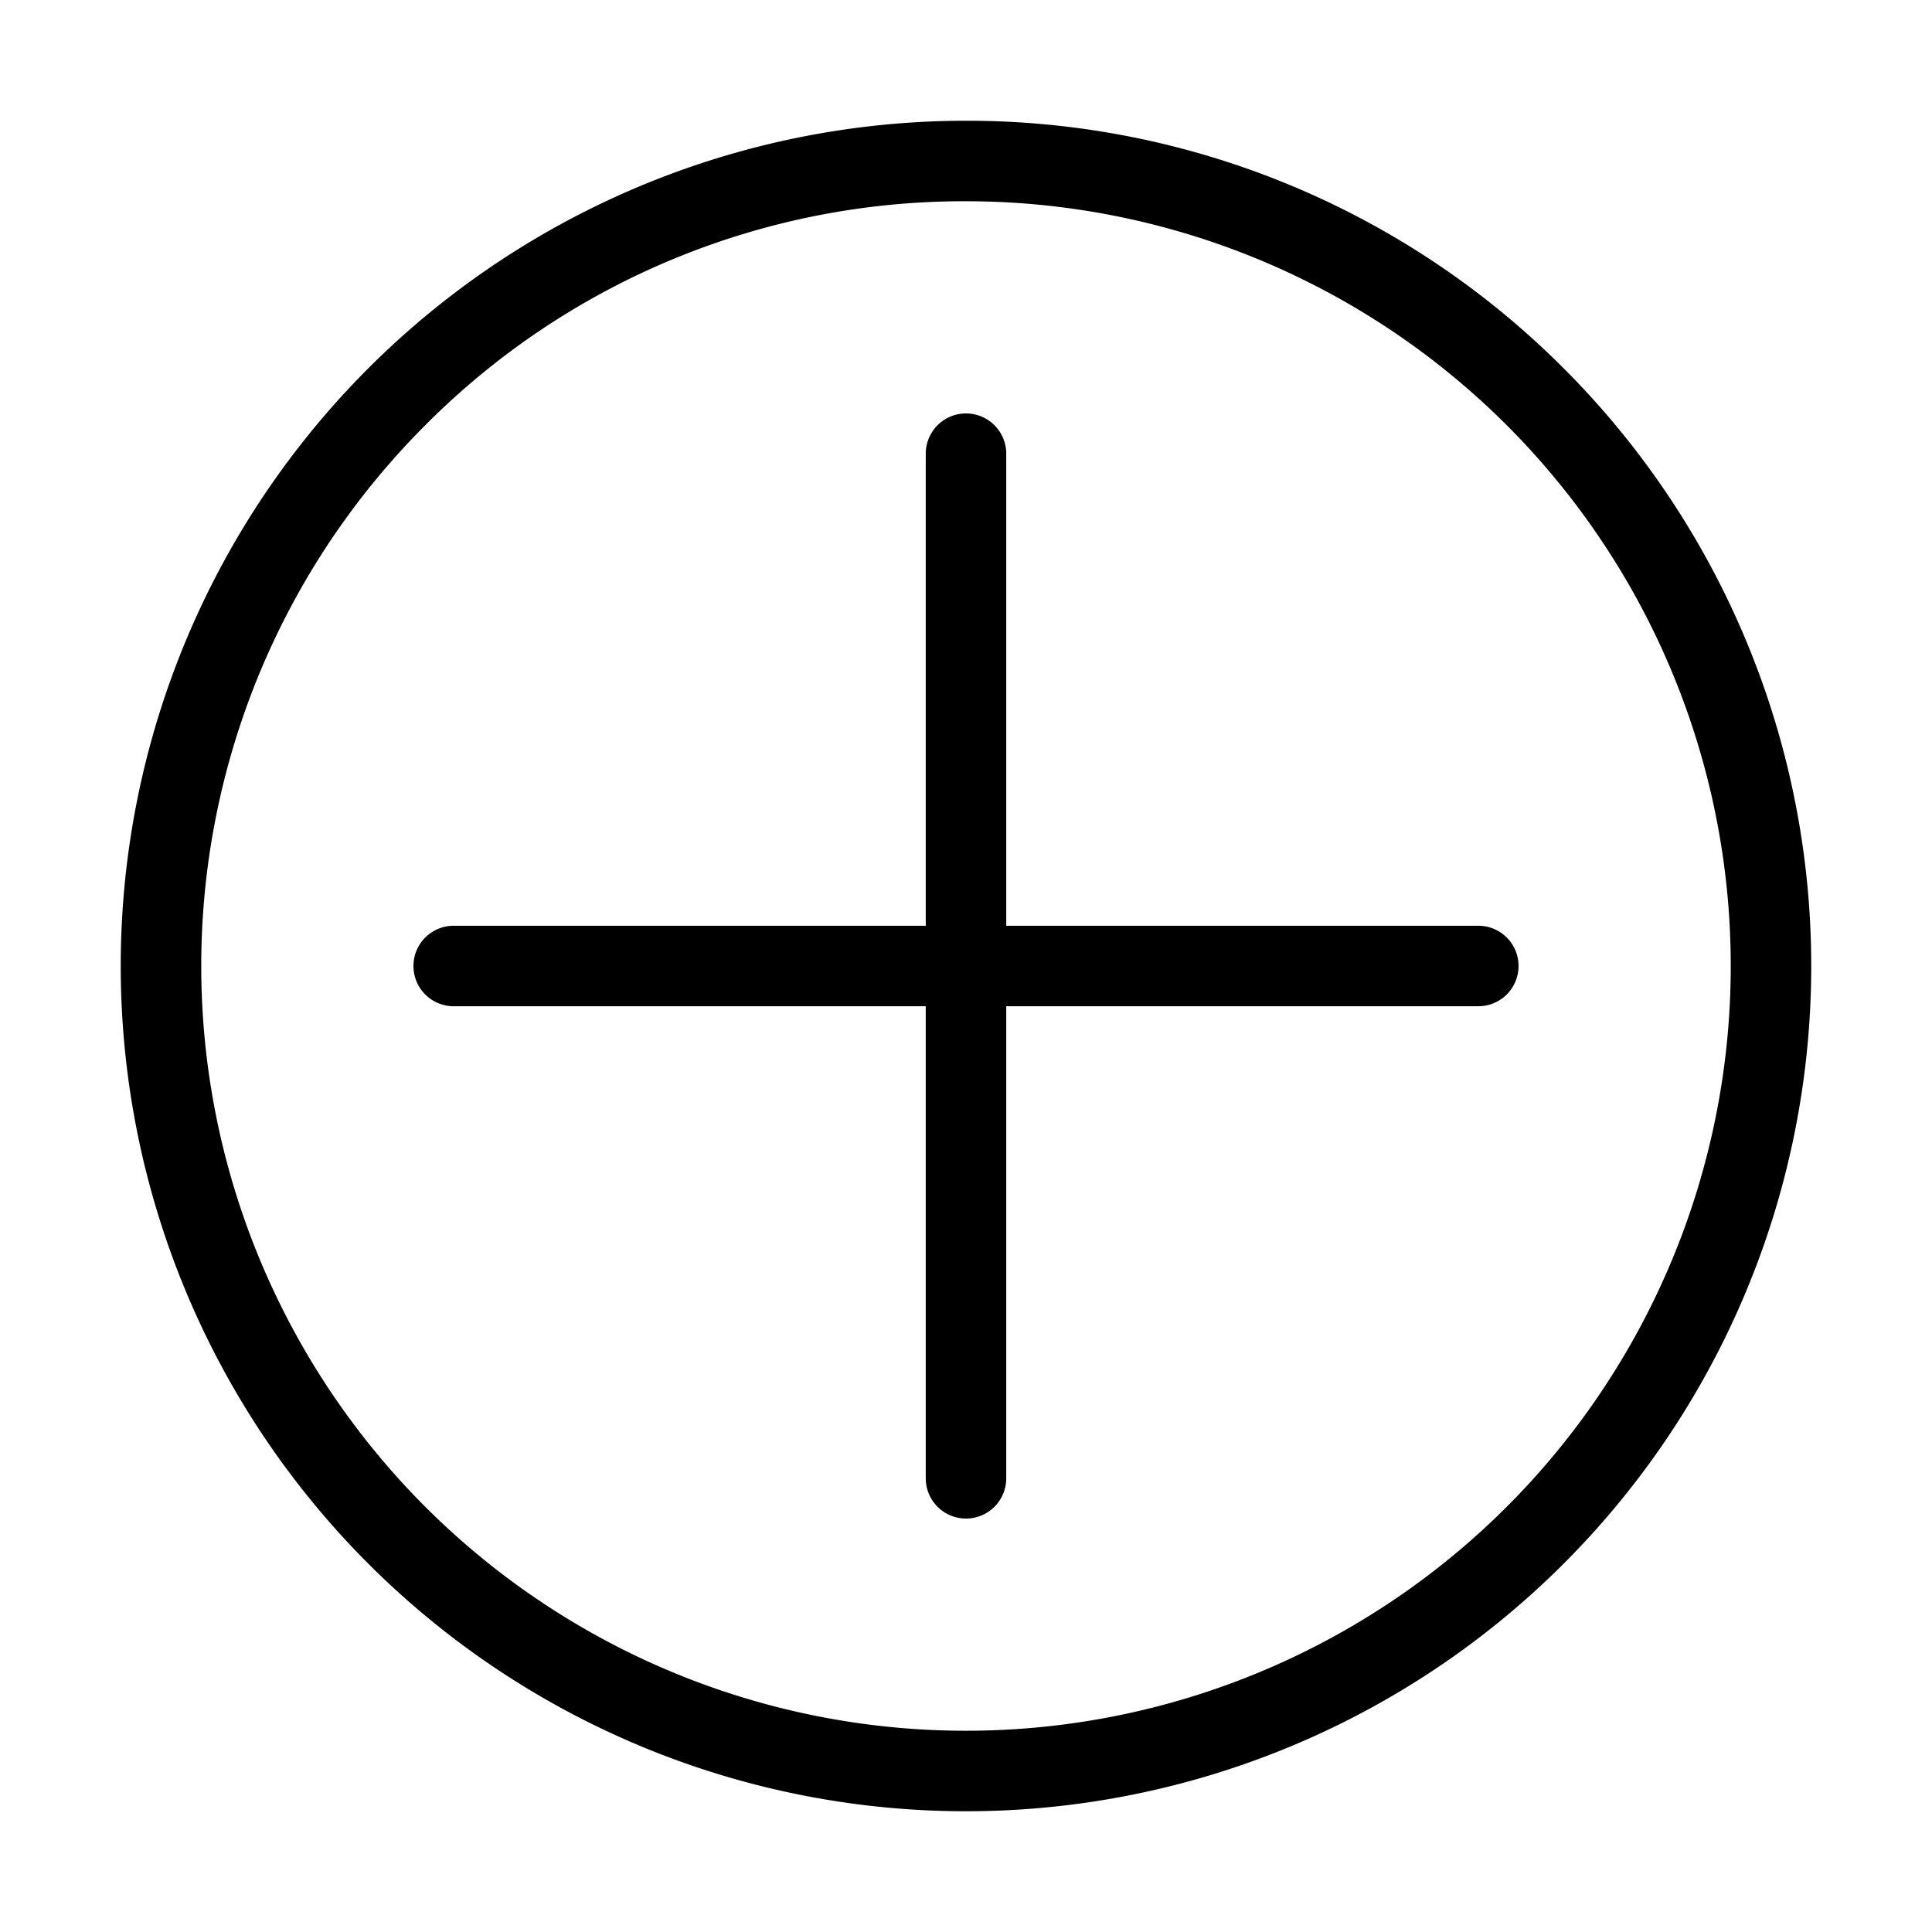 <svg xmlns="http://www.w3.org/2000/svg" viewBox="0 0 48 48">
  <path fill="currentColor" d="M24 5a19 19 0 11-13.435 5.565A18.875 18.875 0 0124 5m0-2a21 21 0 1014.849 6.151A20.932 20.932 0 0024 3z"/>
  <path fill="currentColor" d="M24 37.728a1 1 0 01-1-1V11.272a1 1 0 012 0v25.456a1 1 0 01-1 1z"/>
  <path fill="currentColor" d="M36.728 25H11.272a1 1 0 010-2h25.456a1 1 0 010 2z"/>
</svg>
